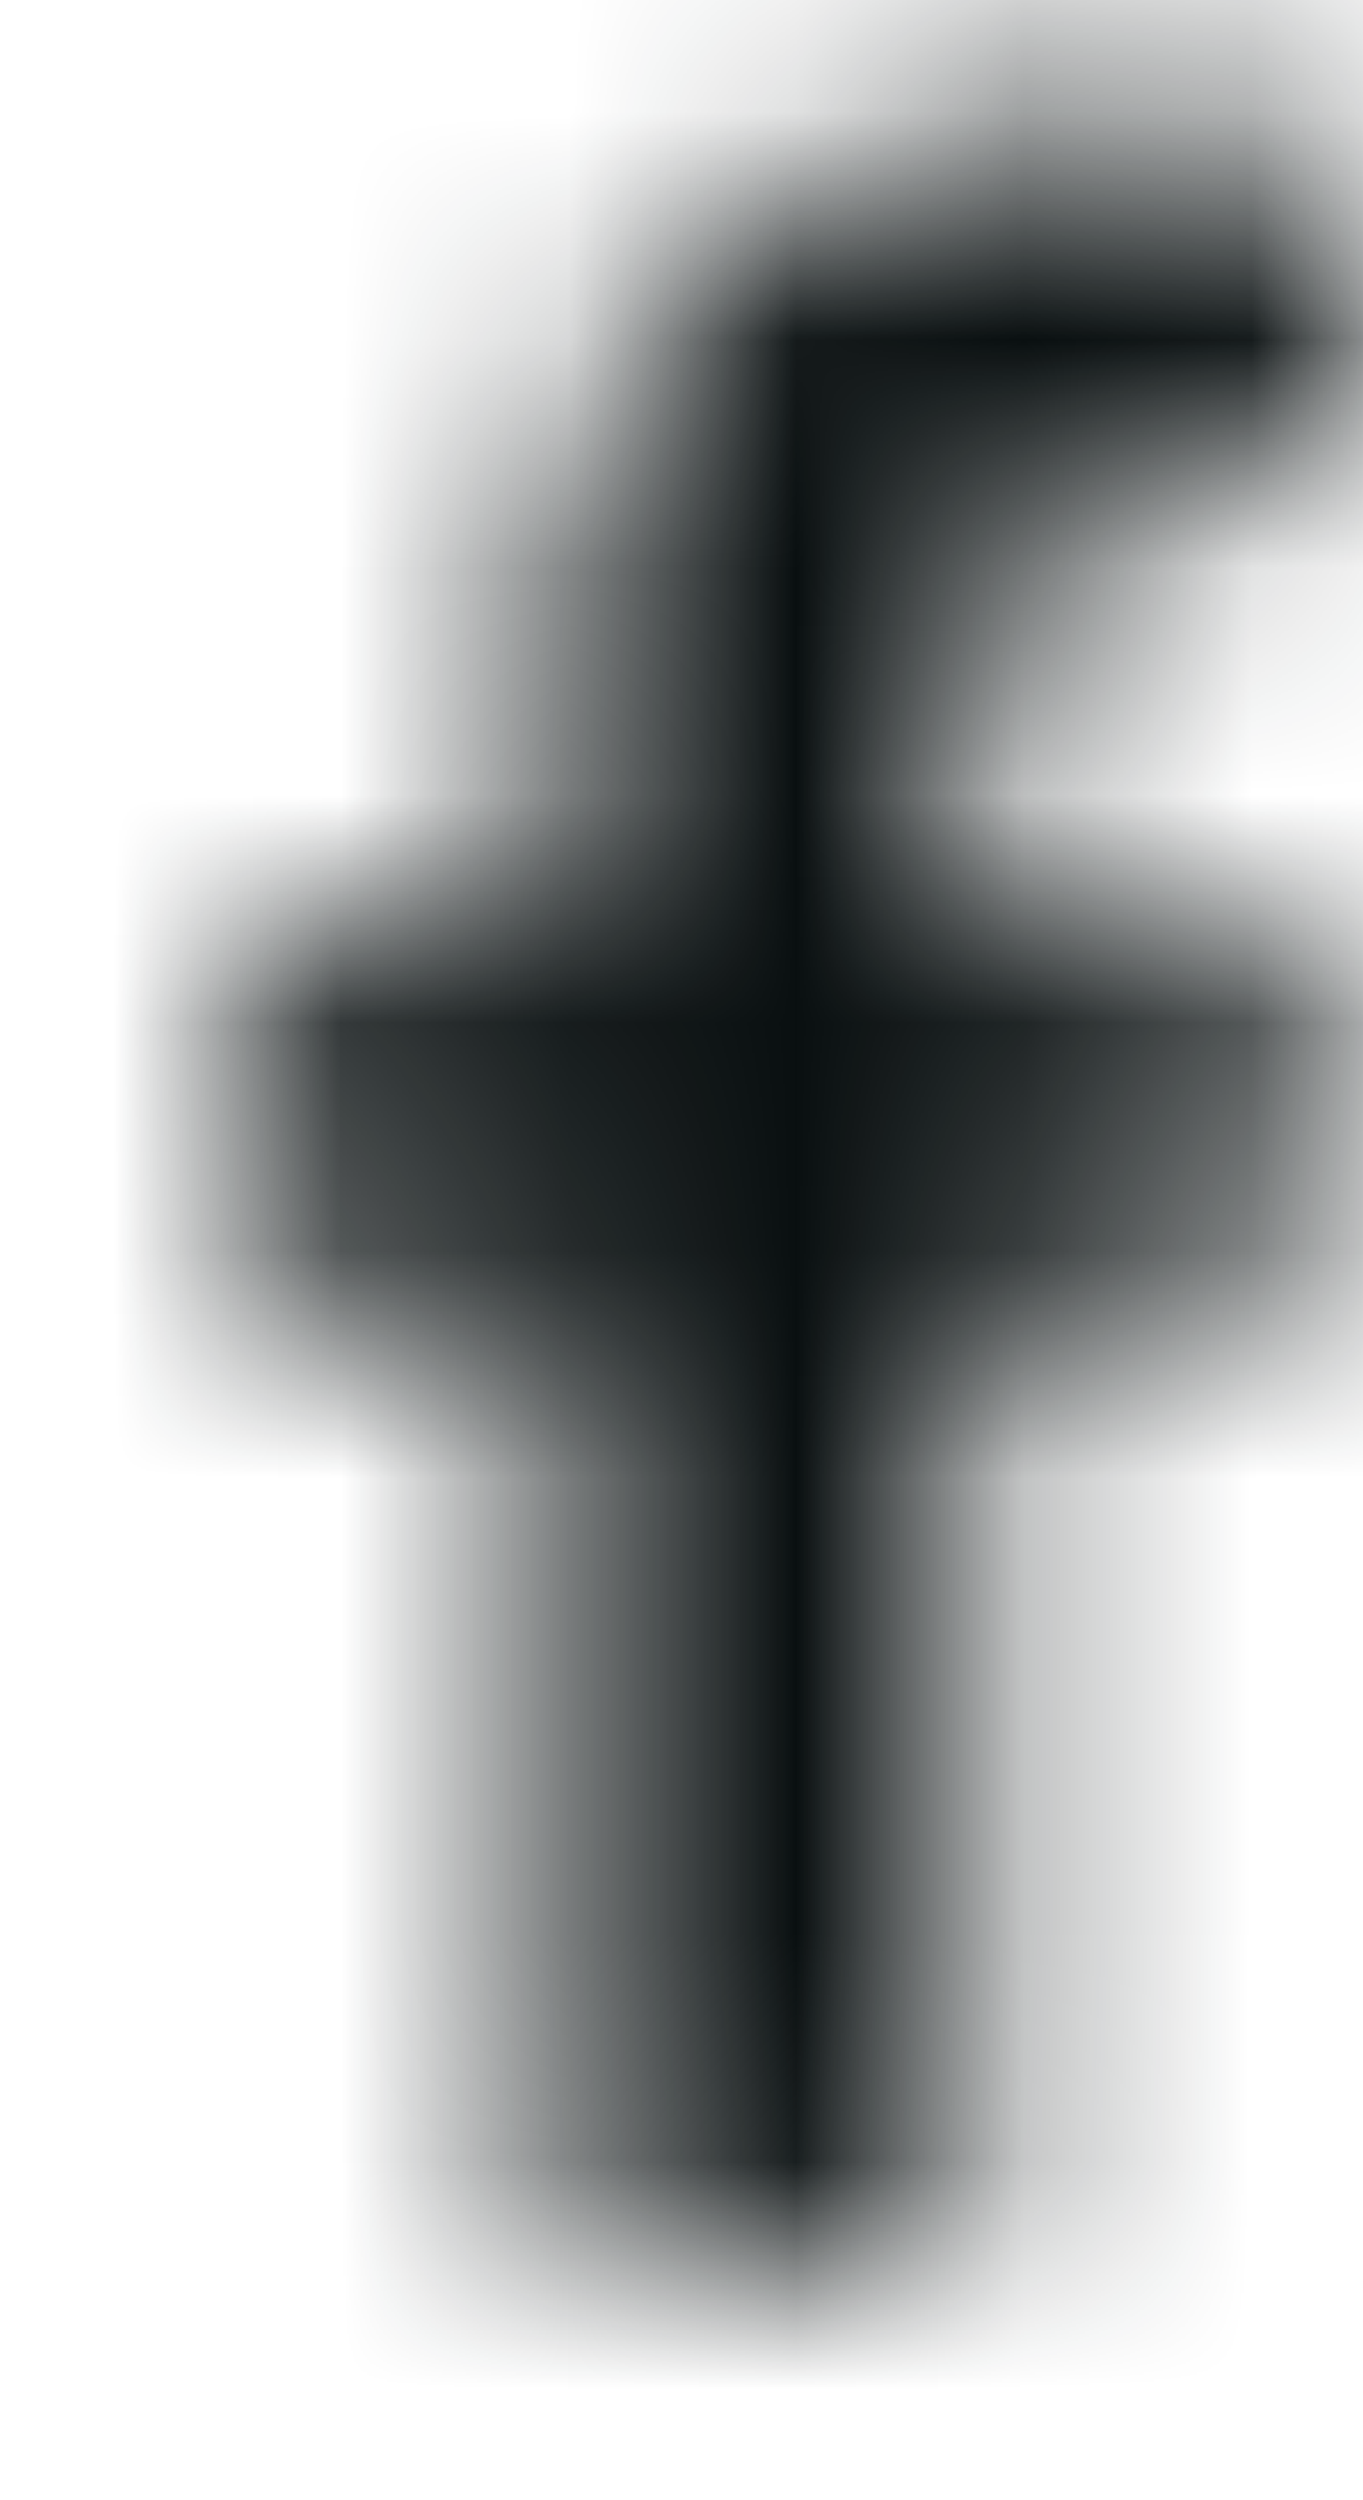 <svg width="6" height="11" viewBox="0 0 6 11" fill="none" xmlns="http://www.w3.org/2000/svg">
<mask id="mask0_11_508" style="mask-type:luminance" maskUnits="userSpaceOnUse" x="0" y="0" width="6" height="11">
<g clip-path="url(#clip0_11_508)">
<path d="M4.251 7.817C4.251 8.517 4.251 9.217 4.251 9.917C4.251 9.917 4.251 9.917 4.151 9.917C3.651 9.917 3.151 9.917 2.551 9.917C2.551 9.917 2.451 9.917 2.451 9.817C2.451 8.517 2.451 7.217 2.451 5.817C2.451 5.817 2.451 5.717 2.351 5.717C1.951 5.717 1.551 5.717 1.051 5.717C1.051 5.717 1.051 5.717 1.051 5.617C1.051 5.117 1.051 4.617 1.051 4.117C1.551 4.117 1.951 4.117 2.351 4.117C2.451 4.117 2.451 4.017 2.451 4.017C2.451 3.617 2.451 3.217 2.451 2.717C2.451 2.217 2.651 1.717 2.951 1.317C3.251 0.917 3.751 0.717 4.151 0.617C4.751 0.517 5.251 0.617 5.851 0.717H5.951C5.951 1.217 5.951 1.617 5.951 2.017C5.951 2.117 5.851 2.117 5.851 2.117C5.551 2.117 5.351 2.117 5.151 2.117C4.651 2.117 4.351 2.417 4.351 2.817C4.251 3.017 4.251 3.317 4.251 3.517C4.251 3.717 4.251 3.817 4.251 4.017C4.251 4.117 4.251 4.117 4.351 4.117C4.851 4.117 5.251 4.117 5.751 4.117C5.851 4.117 5.851 4.117 5.851 4.217C5.751 4.717 5.651 5.217 5.651 5.717H5.551C5.151 5.717 4.751 5.717 4.351 5.717C4.251 5.717 4.251 5.717 4.251 5.817C4.251 6.517 4.251 7.217 4.251 7.817Z" fill="white"/>
</g>
</mask>
<g mask="url(#mask0_11_508)">
<path d="M-30 -8H36.949V18.572H-30V-8Z" fill="#090F10"/>
</g>
<defs>
<clipPath id="clip0_11_508">
<rect width="5" height="9.5" fill="white" transform="translate(0.951 0.517)"/>
</clipPath>
</defs>
</svg>
